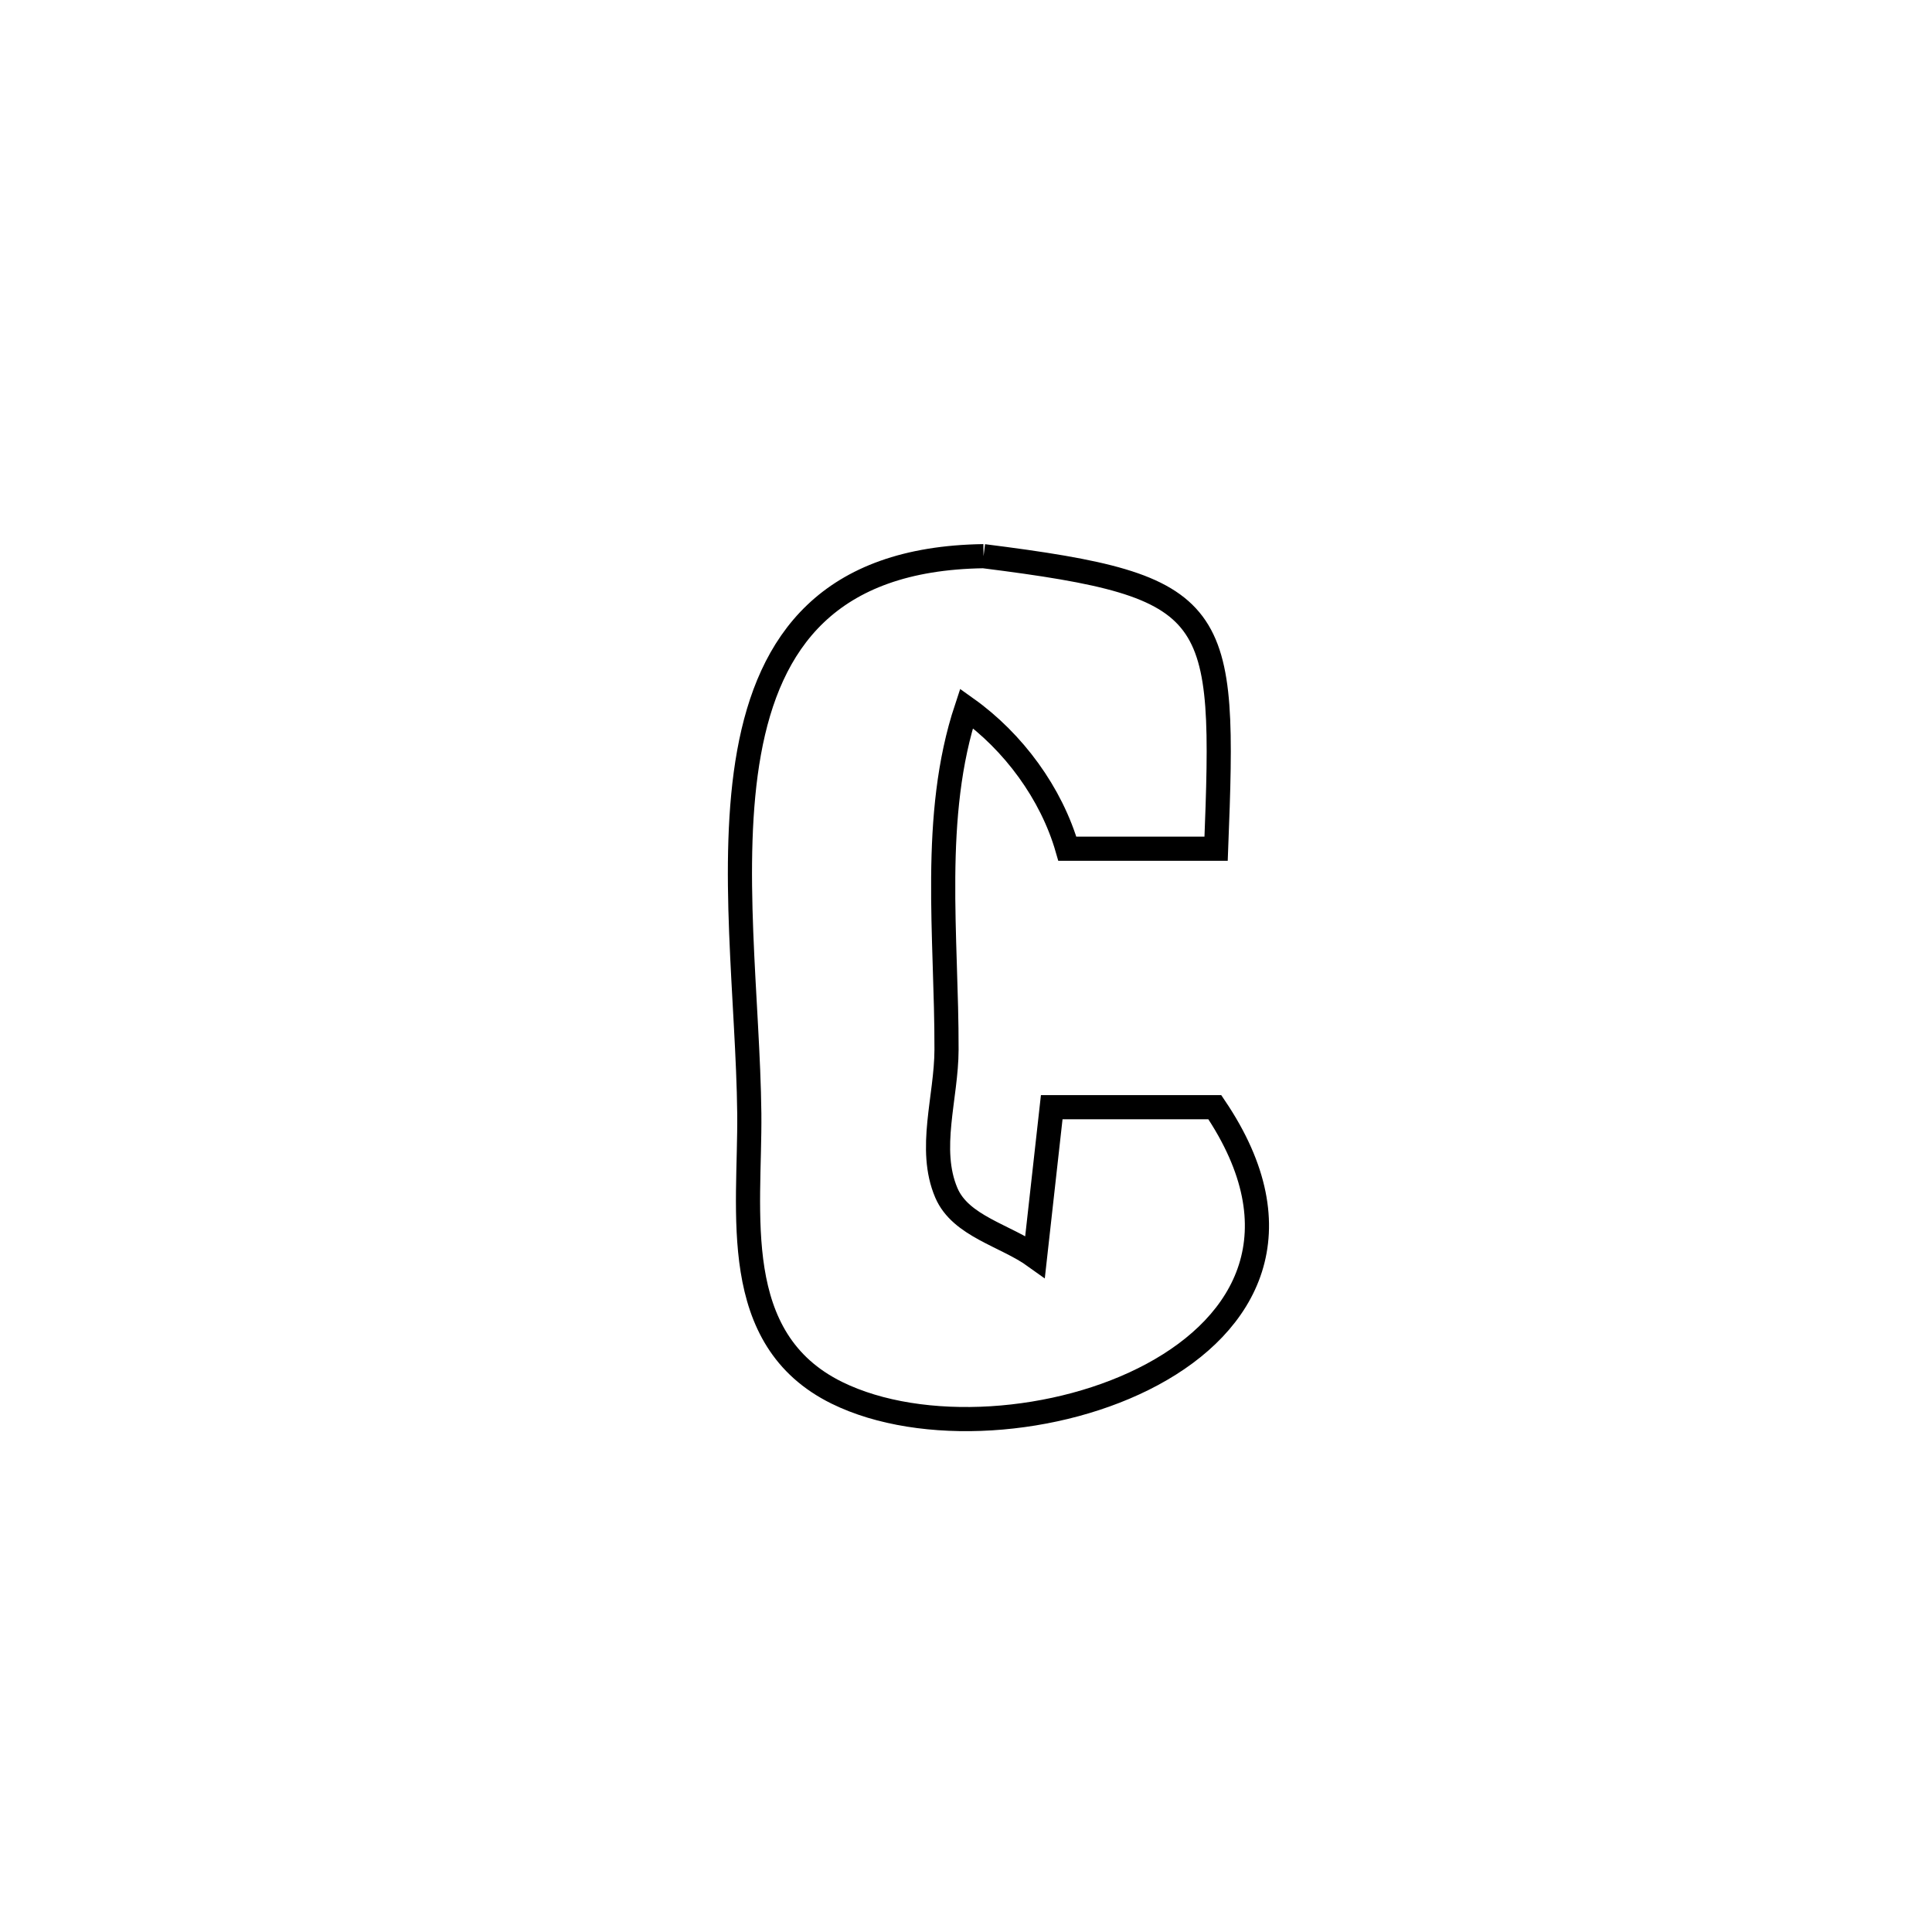 <svg xmlns="http://www.w3.org/2000/svg" viewBox="0.0 0.0 24.0 24.0" height="200px" width="200px"><path fill="none" stroke="black" stroke-width=".3" stroke-opacity="1.0"  filling="0" d="M12.218 6.909 L12.218 6.909 C15.187 7.283 15.223 7.559 15.107 10.543 L15.107 10.543 C14.491 10.543 13.875 10.543 13.259 10.543 L13.259 10.543 C13.061 9.855 12.589 9.214 12.006 8.799 L12.006 8.799 C11.562 10.137 11.762 11.641 11.758 13.039 C11.757 13.632 11.523 14.273 11.756 14.818 C11.934 15.234 12.491 15.346 12.858 15.61 L12.858 15.61 C12.927 14.991 12.996 14.373 13.065 13.754 L13.065 13.754 C13.74 13.754 14.416 13.754 15.091 13.754 L15.091 13.754 C16.132 15.295 15.487 16.442 14.316 17.073 C13.146 17.704 11.452 17.821 10.396 17.302 C9.042 16.635 9.32 15.061 9.308 13.832 C9.293 12.441 9.056 10.724 9.305 9.348 C9.554 7.972 10.289 6.937 12.218 6.909 L12.218 6.909"></path></svg>